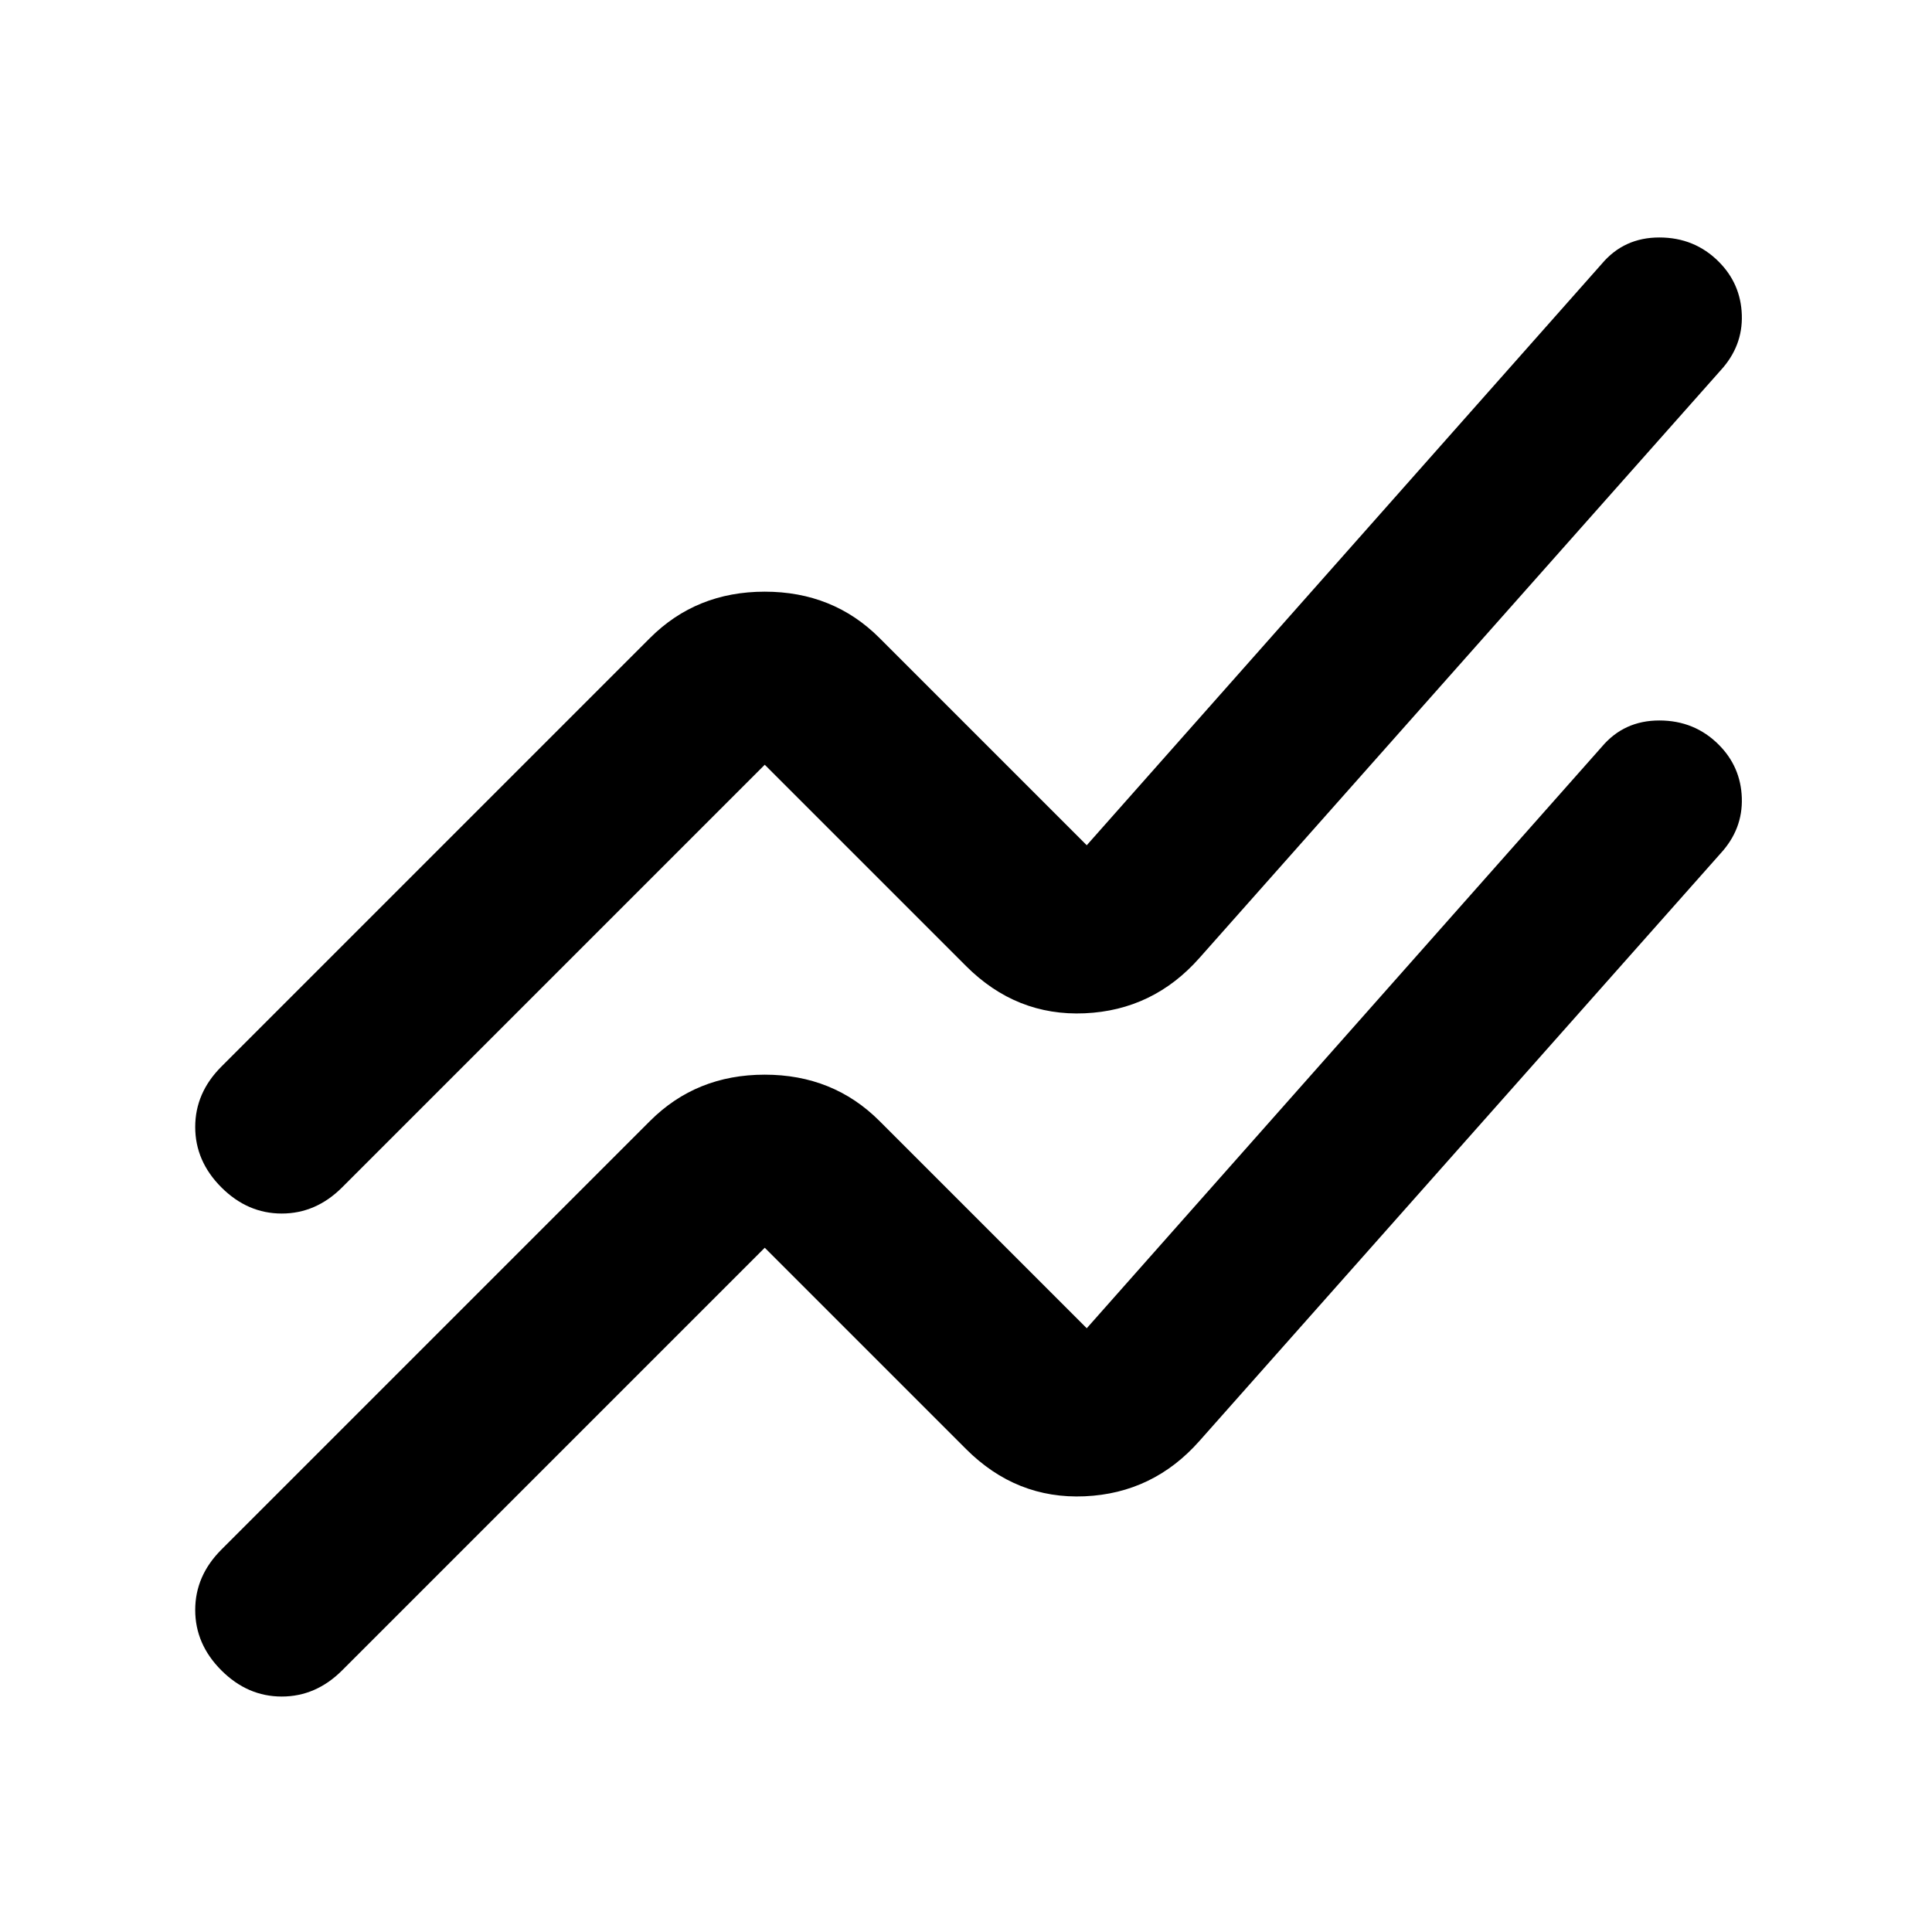 <svg xmlns="http://www.w3.org/2000/svg" height="24" viewBox="0 -960 960 960" width="24"><path d="m110-190 213-213q23-23 57-23t57 23l103 103 256-289q11-13 28.5-13t29.5 12q11 11 11.5 26.5T855-536L596-244q-23 26-57 27.5T480-240L380-340 170-130q-13 13-30 13t-30-13q-13-13-13-30t13-30Zm0-240 213-213q23-23 57-23t57 23l103 103 256-289q11-13 28.5-13t29.5 12q11 11 11.5 26.5T855-776L596-484q-23 26-57 27.5T480-480L380-580 170-370q-13 13-30 13t-30-13q-13-13-13-30t13-30Z"/></svg>